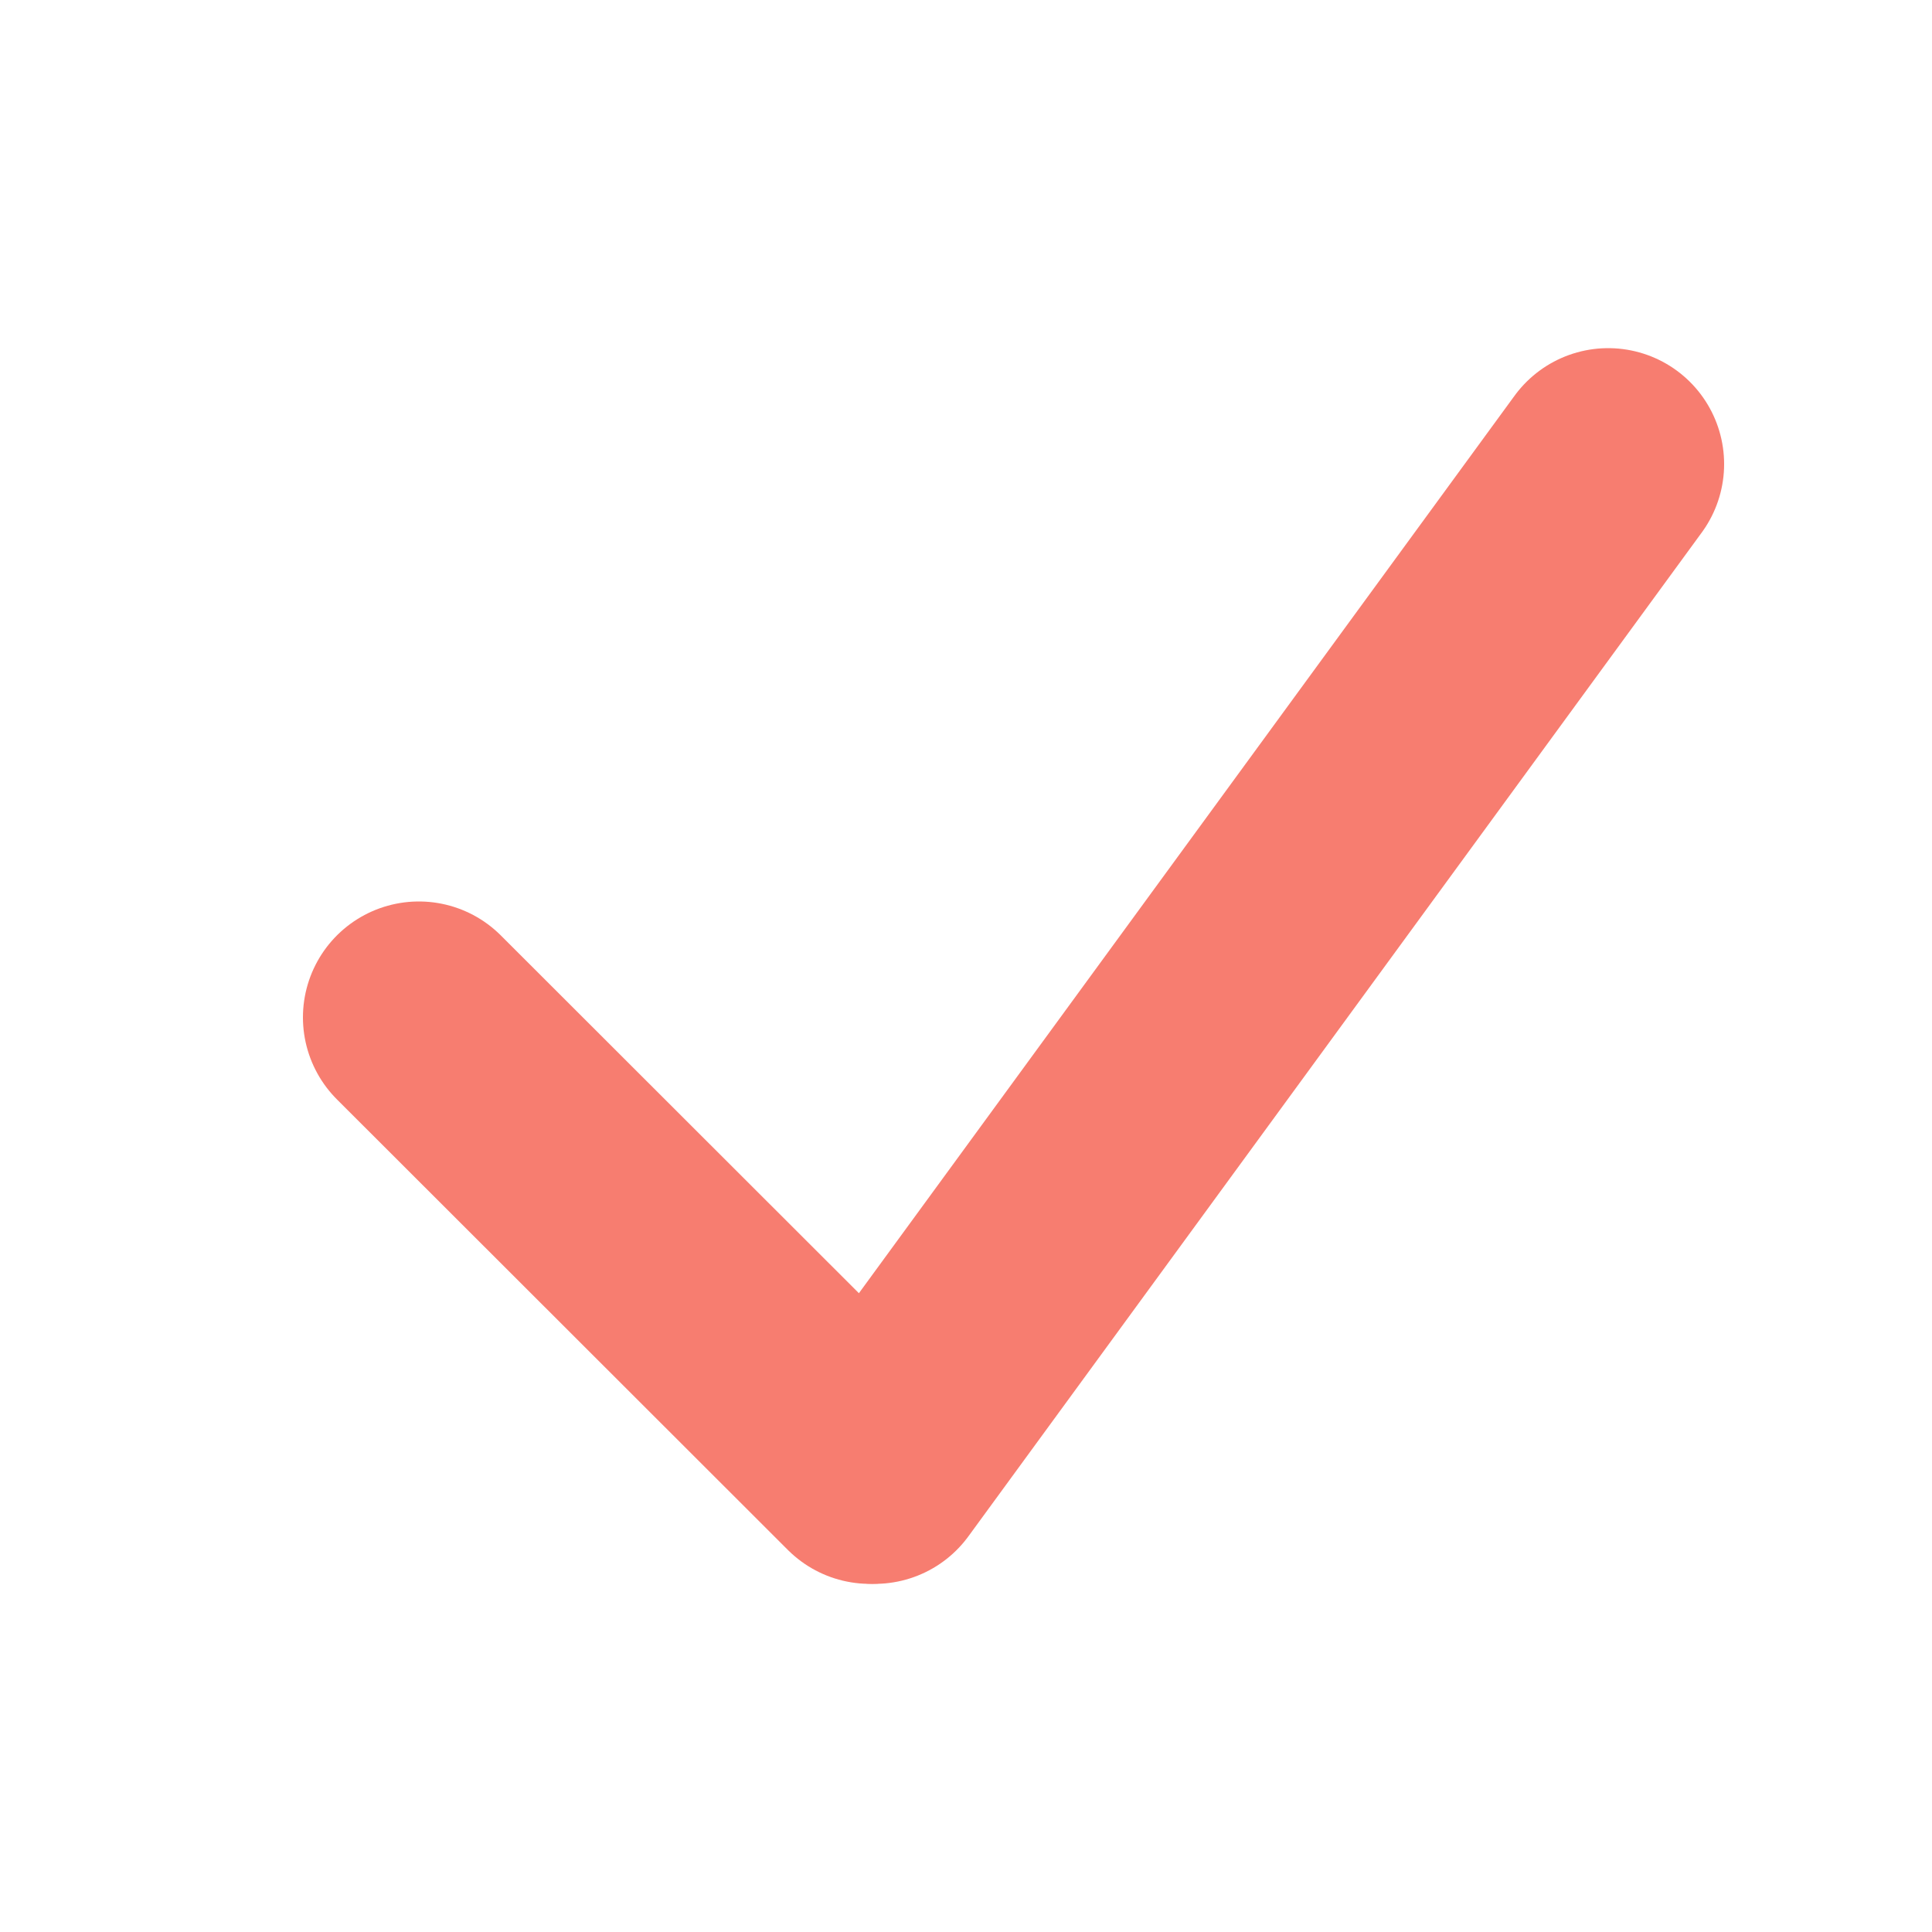 <?xml version="1.0" encoding="utf-8"?>
<!-- Generator: Adobe Adobe Illustrator 24.2.0, SVG Export Plug-In . SVG Version: 6.00 Build 0)  -->
<svg version="1.1" id="Layer_1" xmlns="http://www.w3.org/2000/svg" xmlns:xlink="http://www.w3.org/1999/xlink" x="0px" y="0px"
	 width="50px" height="50px" viewBox="0 0 50 50" style="enable-background:new 0 0 50 50;" xml:space="preserve">
<style type="text/css">
	.st0{opacity:0.6;}
	.st1{fill:#FFFFFF;stroke:#F12711;stroke-width:6;stroke-linecap:round;stroke-miterlimit:10;}
</style>
<g class="st0">
	<g>
		<g>
			<line class="st1" x1="41.62" y1="12.01" x2="22.64" y2="37.99"/>
			<line class="st1" x1="22.51" y1="37.99" x2="10.84" y2="26.33"/>
		</g>
	</g>
</g>
</svg>
